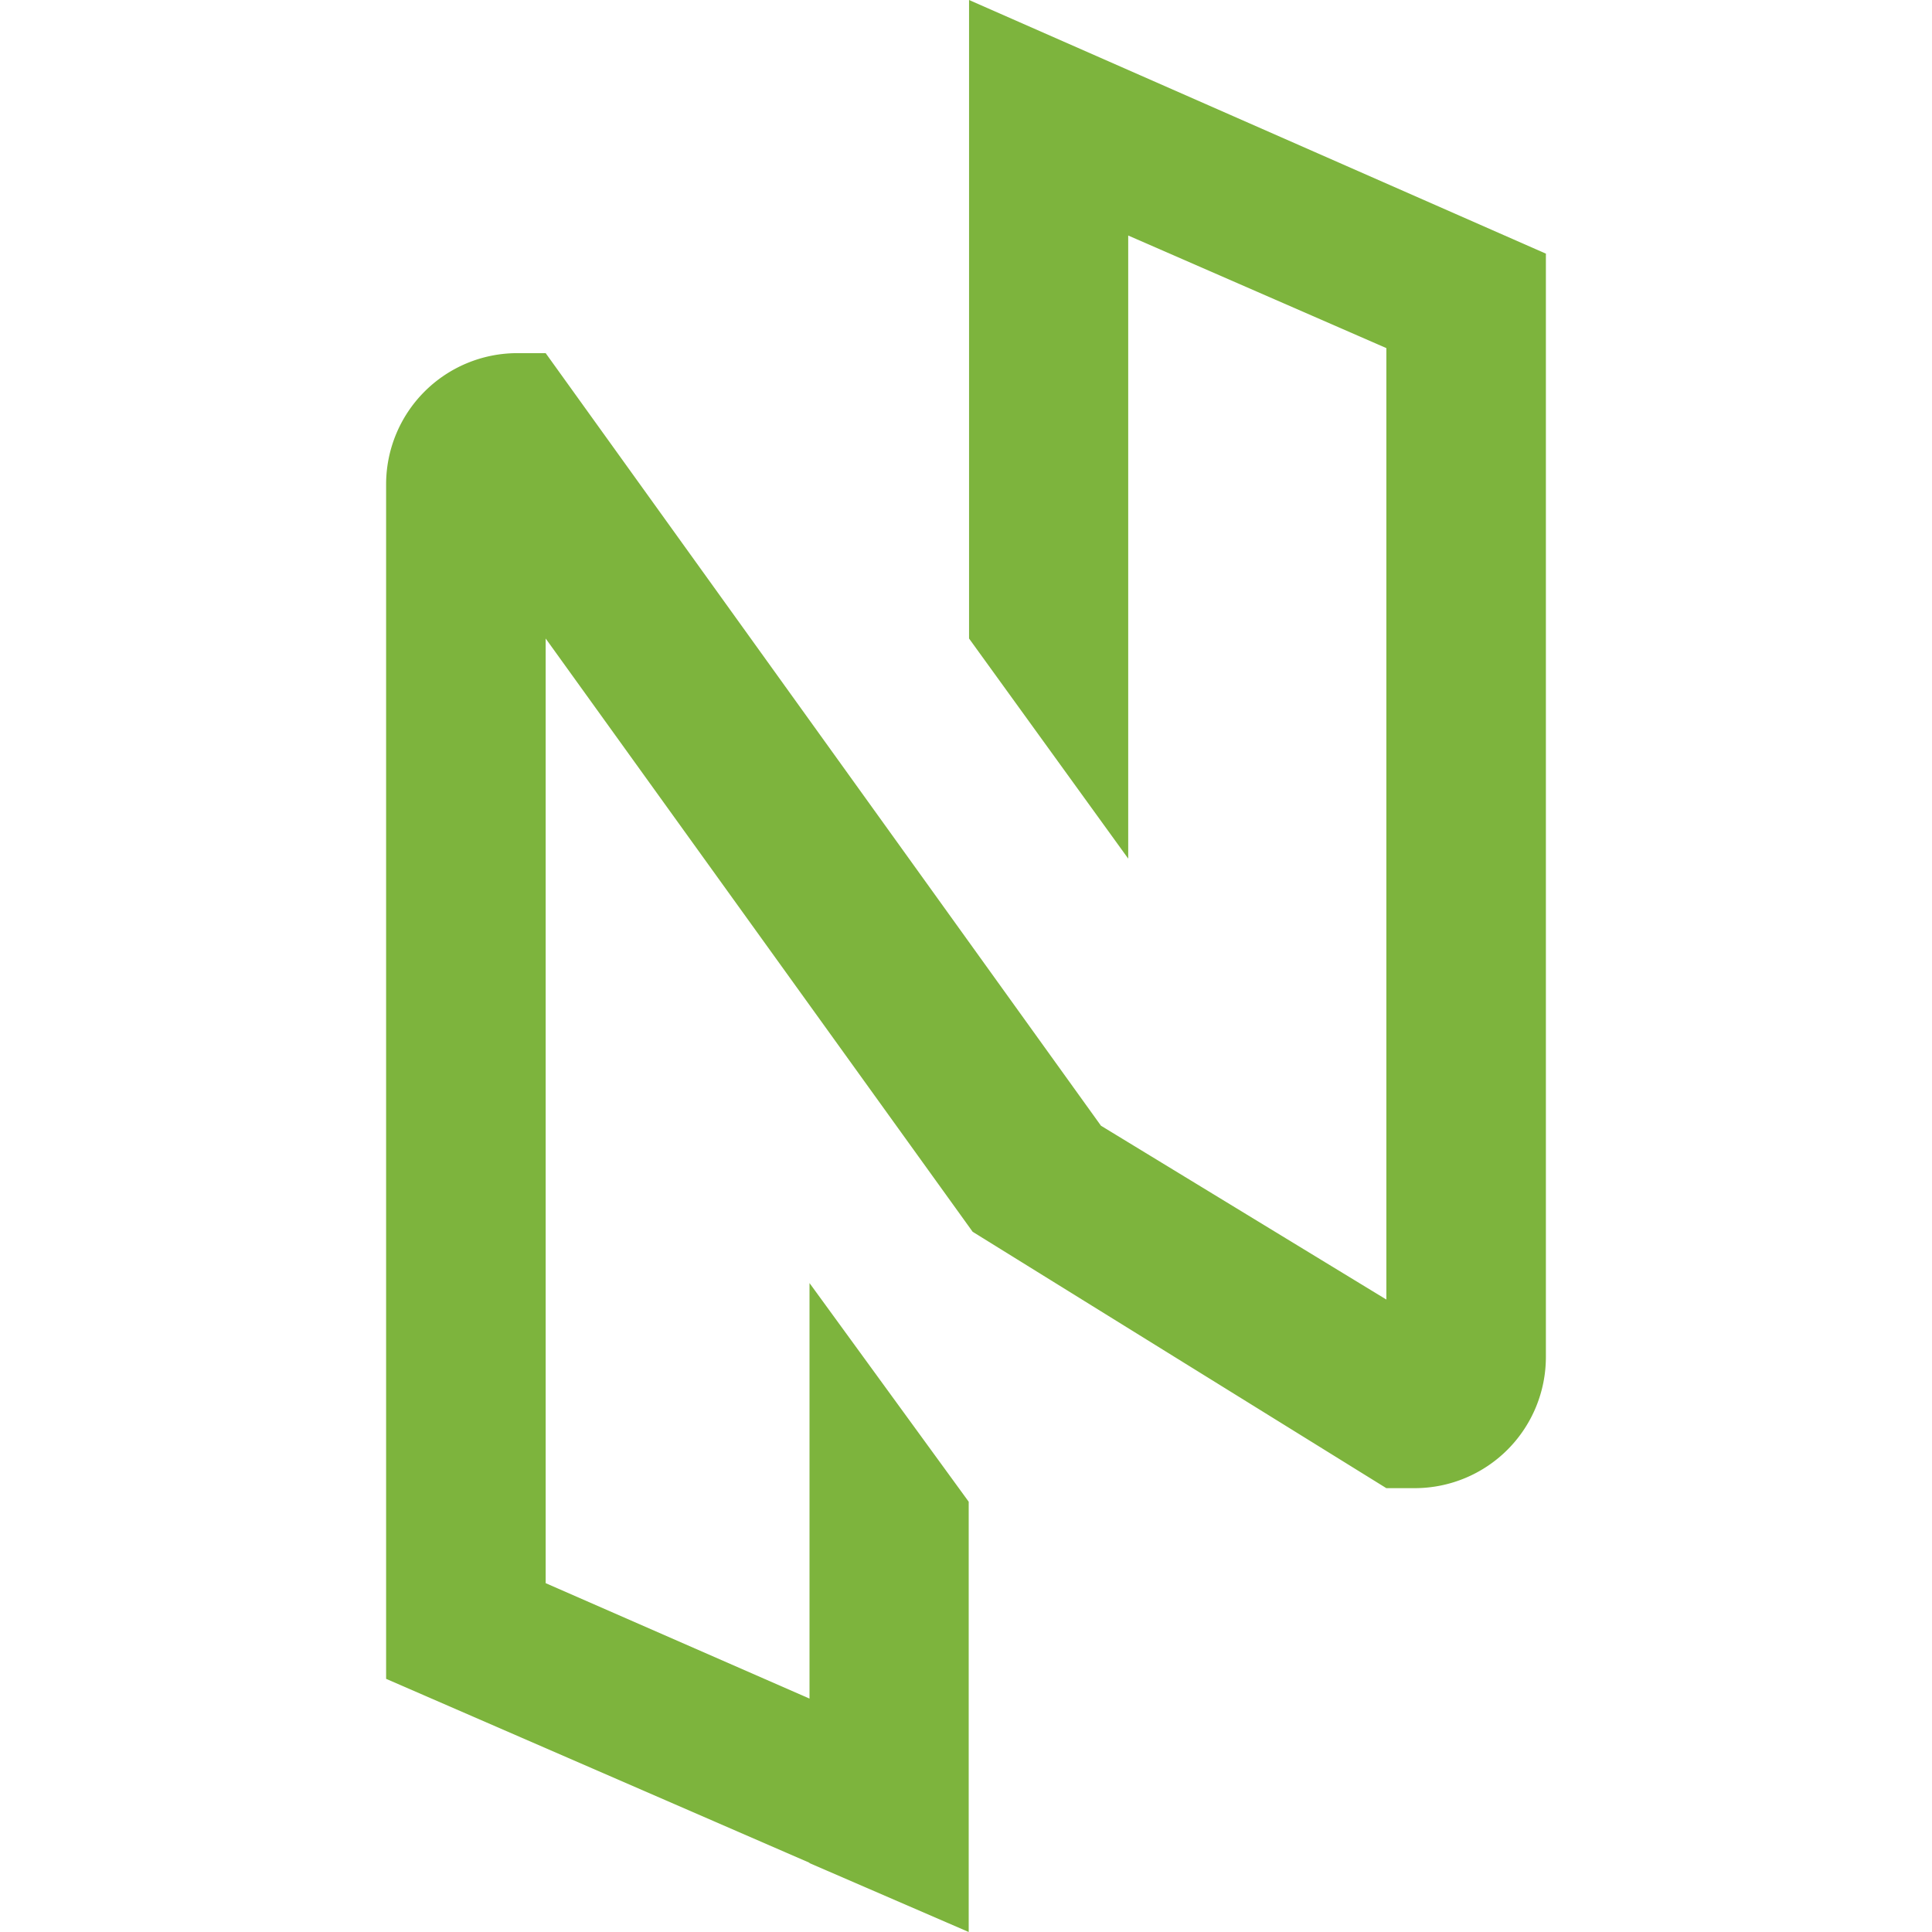 <?xml version="1.0" encoding="UTF-8" standalone="no"?>
<svg
   xmlns:dc="http://purl.org/dc/elements/1.1/"
   xmlns:cc="http://creativecommons.org/ns#"
   xmlns:rdf="http://www.w3.org/1999/02/22-rdf-syntax-ns#"
   xmlns:svg="http://www.w3.org/2000/svg"
   xmlns="http://www.w3.org/2000/svg"
   xmlns:sodipodi="http://sodipodi.sourceforge.net/DTD/sodipodi-0.dtd"
   xmlns:inkscape="http://www.inkscape.org/namespaces/inkscape"
   id="logo-black"
   viewBox="0 0 128 128"
   version="1.1"
   sodipodi:docname="nuls.svg"
   width="128"
   height="128"
   inkscape:export-filename="/home/magner/Projects/applets/ratecurrency@magner/files/ratecurrency@magner/images/nuls.svg.png"
   inkscape:export-xdpi="96"
   inkscape:export-ydpi="96"
   inkscape:version="0.92.4 5da689c313, 2019-01-14">
  <defs
     id="defs11" />
  <sodipodi:namedview
     pagecolor="#ffffff"
     bordercolor="#666666"
     borderopacity="1"
     objecttolerance="10"
     gridtolerance="10"
     guidetolerance="10"
     inkscape:pageopacity="0"
     inkscape:pageshadow="2"
     inkscape:window-width="640"
     inkscape:window-height="480"
     id="namedview9"
     showgrid="false"
     inkscape:zoom="2.3726848"
     inkscape:cx="54.527893"
     inkscape:cy="18.798576"
     inkscape:current-layer="logo-black" />
  <path
     style="fill:#7db43d;fill-rule:evenodd;stroke-width:1"
     inkscape:connector-curvature="0"
     id="path4"
     d="M 102.395,16.794 64.202,0 V 42.303 L 74.747,56.886 V 15.604 l 17.103,7.459 V 86.099 L 72.942,74.582 36.152,23.397 h -1.901 a 8.692,8.692 0 0 0 -8.67,8.692 v 79.139 l 28.05,12.185 v 0.023 L 64.179,128 V 99.493 L 53.632,85.006 V 112.536 L 36.152,104.889 V 42.303 l 28.289,39.306 27.407,16.985 h 1.901 a 8.692,8.692 0 0 0 8.67,-8.697 V 16.794 Z" />
</svg>
